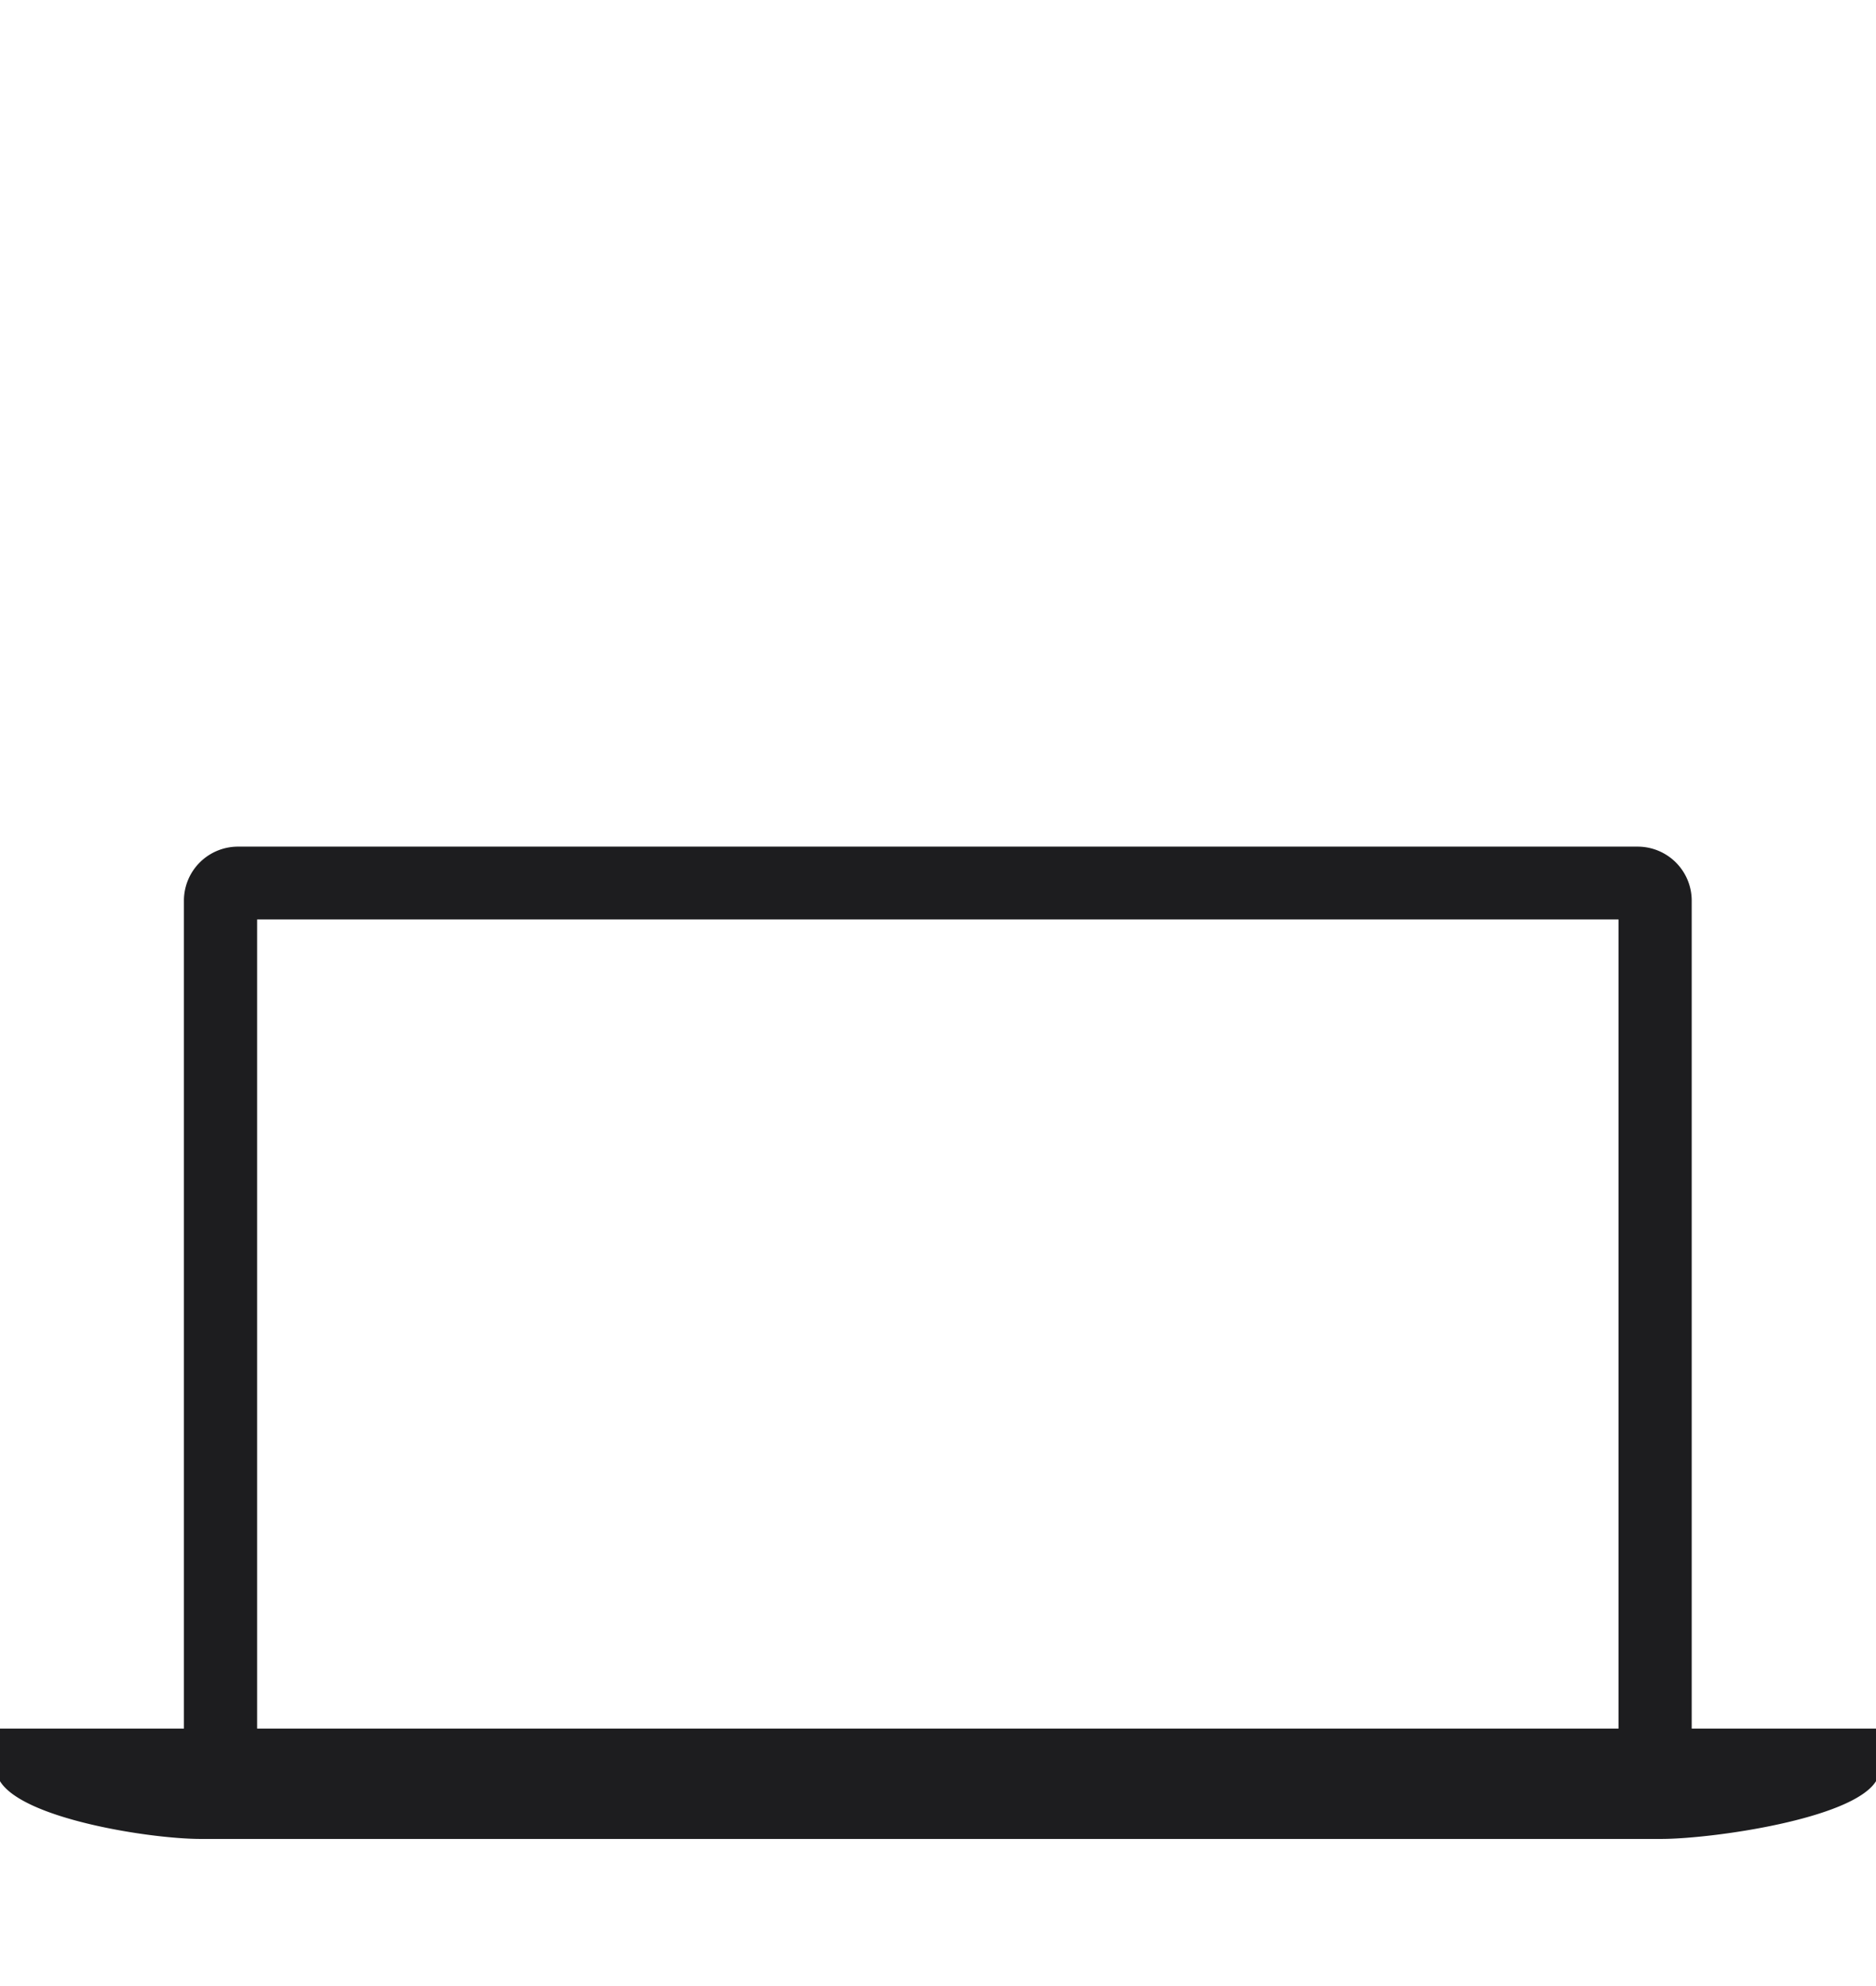 <svg xmlns="http://www.w3.org/2000/svg" viewBox="0 0 51 54"><title>macbookpro_13_large_</title><rect width="51" height="54" fill="none"/><path d="M45.99,47V24.51a1.47,1.47,0,0,0-1.45-1.49H6.49A1.47,1.47,0,0,0,5,24.47V47H0v1.43C.63,49.46,4.1,50,5.45,50H45.16c1.37,0,5.2-.54,5.84-1.57V47Zm-39-22H44V47H6.99Z" fill="#1d1d1f"/></svg>